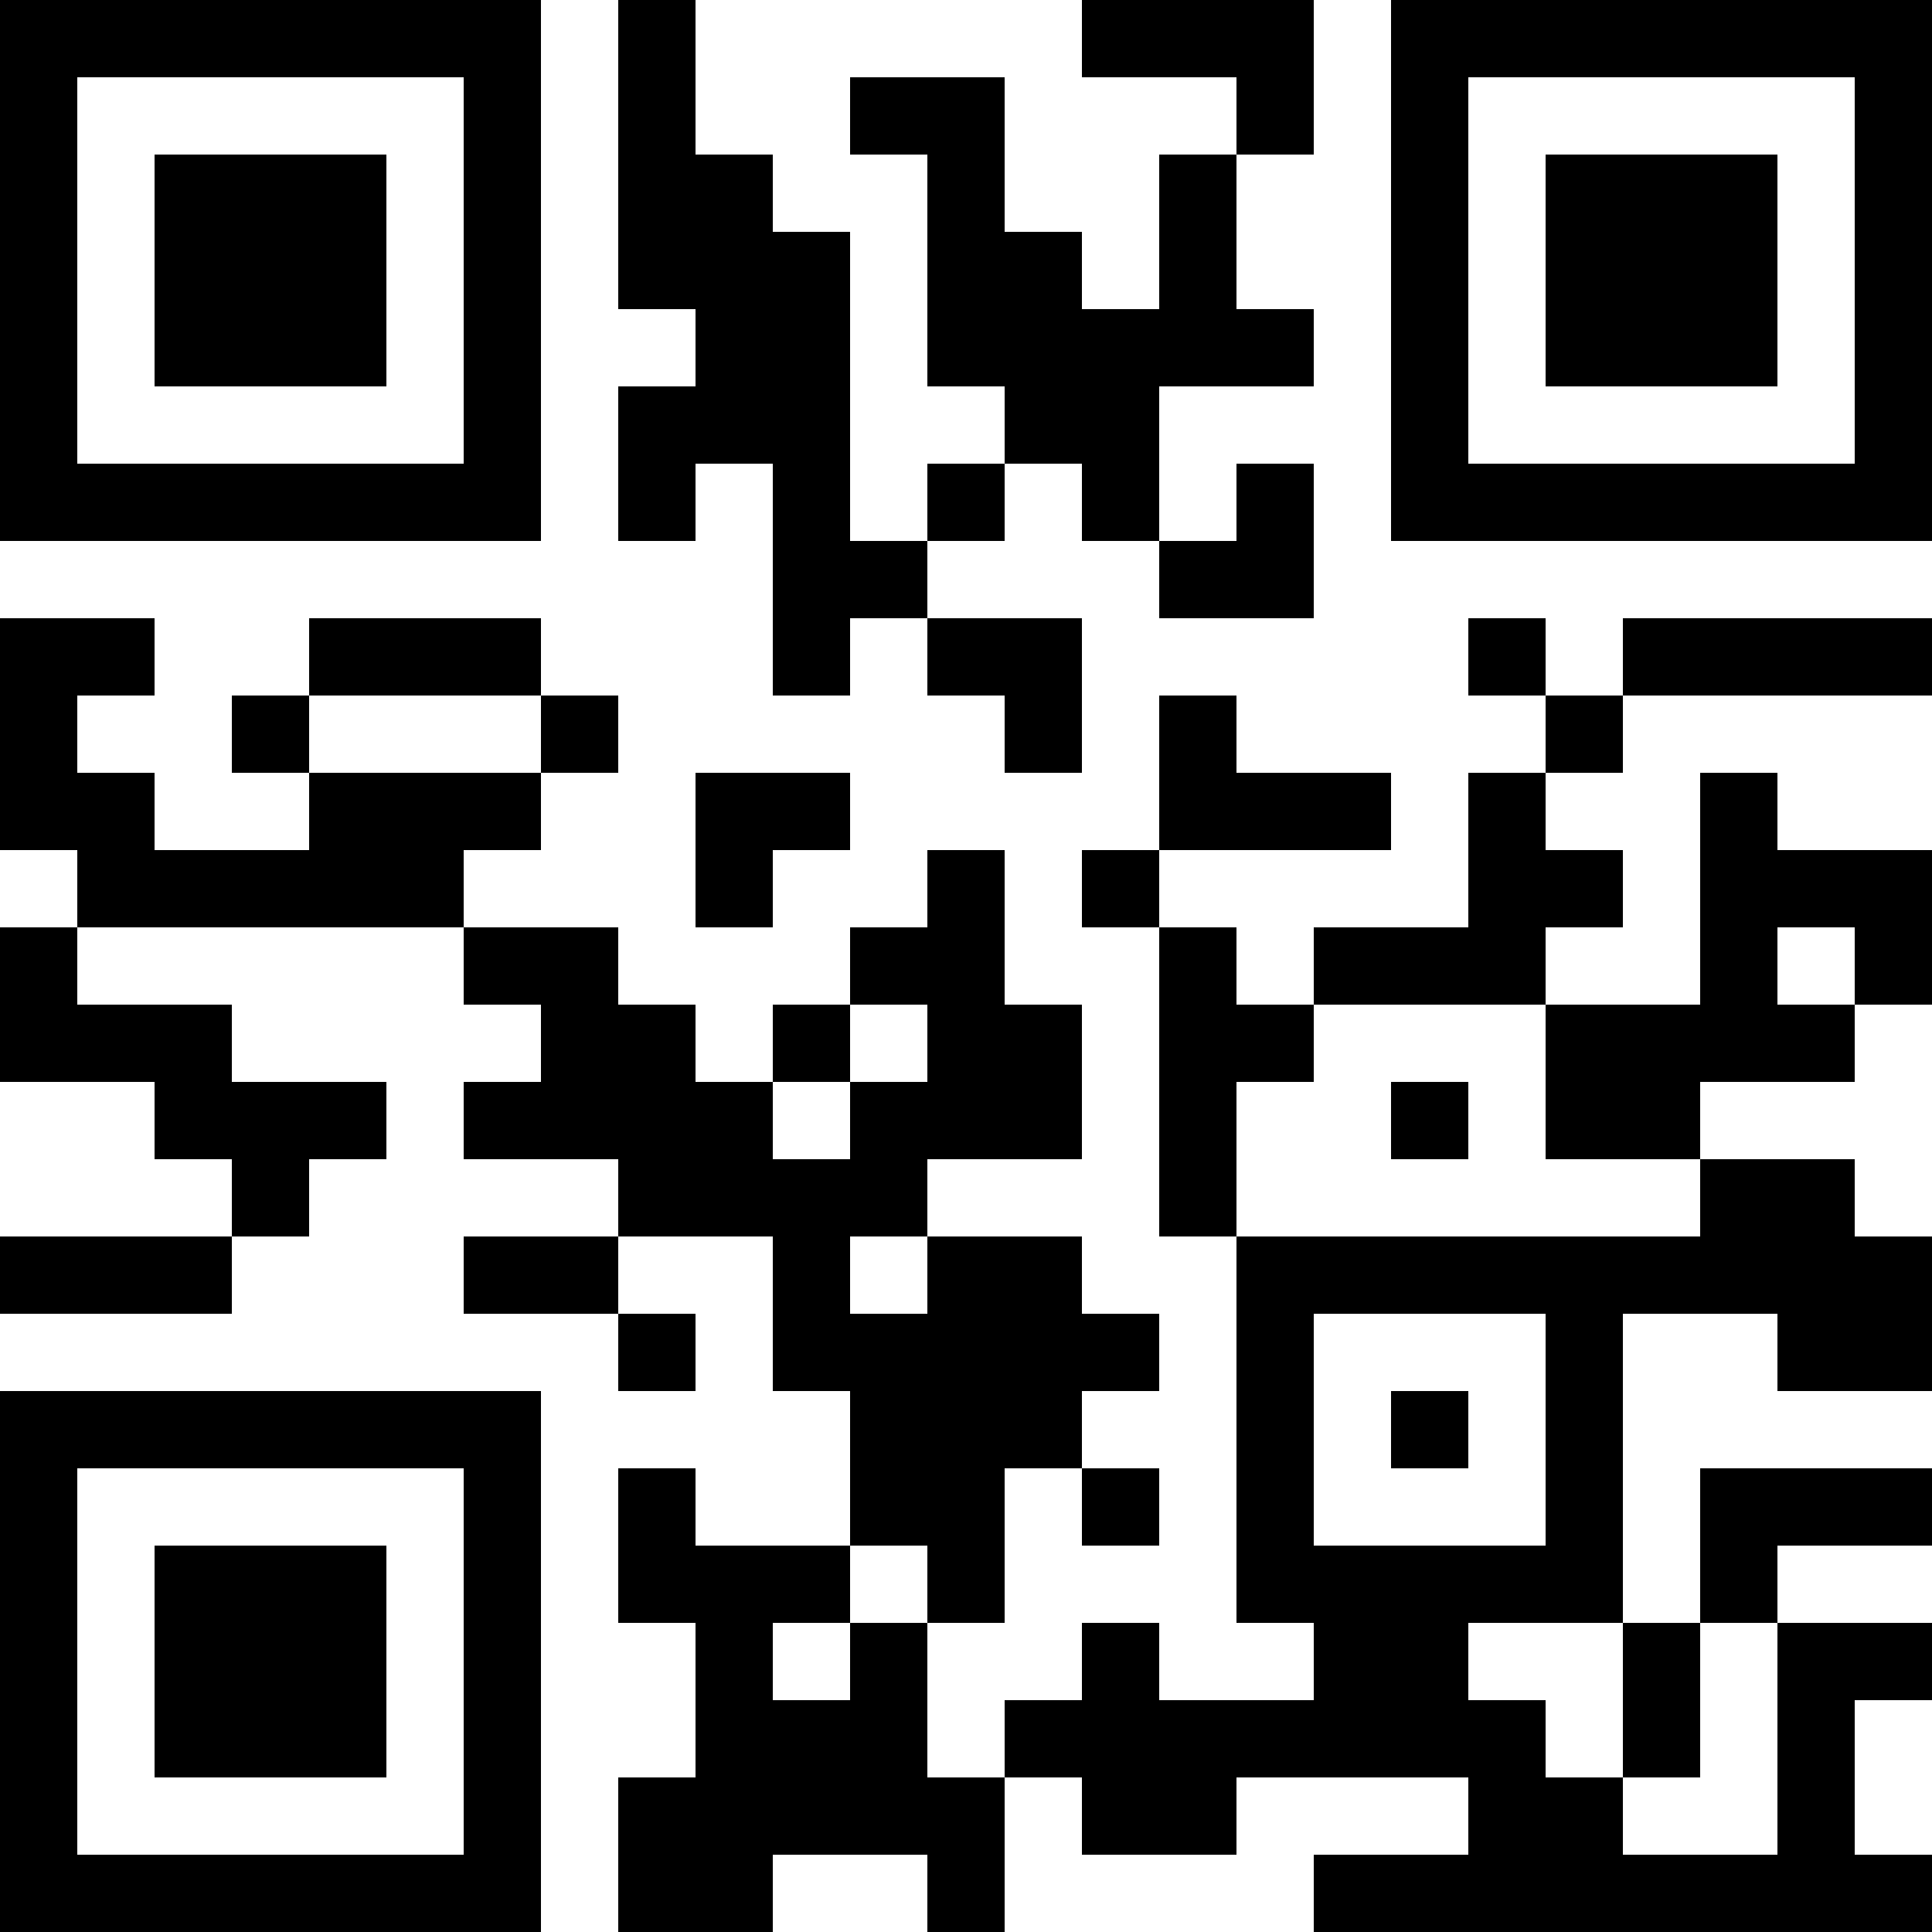 <?xml version="1.0" encoding="UTF-8"?>
<svg xmlns="http://www.w3.org/2000/svg" version="1.1" width="100" height="100" viewBox="0 0 100 100"><rect x="0" y="0" width="100" height="100" fill="#ffffff"/><g transform="scale(4)"><g transform="translate(0,0)"><path fill-rule="evenodd" d="M8 0L8 4L9 4L9 5L8 5L8 7L9 7L9 6L10 6L10 9L11 9L11 8L12 8L12 9L13 9L13 10L14 10L14 8L12 8L12 7L13 7L13 6L14 6L14 7L15 7L15 8L17 8L17 6L16 6L16 7L15 7L15 5L17 5L17 4L16 4L16 2L17 2L17 0L14 0L14 1L16 1L16 2L15 2L15 4L14 4L14 3L13 3L13 1L11 1L11 2L12 2L12 5L13 5L13 6L12 6L12 7L11 7L11 3L10 3L10 2L9 2L9 0ZM0 8L0 11L1 11L1 12L0 12L0 14L2 14L2 15L3 15L3 16L0 16L0 17L3 17L3 16L4 16L4 15L5 15L5 14L3 14L3 13L1 13L1 12L6 12L6 13L7 13L7 14L6 14L6 15L8 15L8 16L6 16L6 17L8 17L8 18L9 18L9 17L8 17L8 16L10 16L10 18L11 18L11 20L9 20L9 19L8 19L8 21L9 21L9 23L8 23L8 25L10 25L10 24L12 24L12 25L13 25L13 23L14 23L14 24L16 24L16 23L19 23L19 24L17 24L17 25L25 25L25 24L24 24L24 22L25 22L25 21L23 21L23 20L25 20L25 19L22 19L22 21L21 21L21 17L23 17L23 18L25 18L25 16L24 16L24 15L22 15L22 14L24 14L24 13L25 13L25 11L23 11L23 10L22 10L22 13L20 13L20 12L21 12L21 11L20 11L20 10L21 10L21 9L25 9L25 8L21 8L21 9L20 9L20 8L19 8L19 9L20 9L20 10L19 10L19 12L17 12L17 13L16 13L16 12L15 12L15 11L18 11L18 10L16 10L16 9L15 9L15 11L14 11L14 12L15 12L15 16L16 16L16 21L17 21L17 22L15 22L15 21L14 21L14 22L13 22L13 23L12 23L12 21L13 21L13 19L14 19L14 20L15 20L15 19L14 19L14 18L15 18L15 17L14 17L14 16L12 16L12 15L14 15L14 13L13 13L13 11L12 11L12 12L11 12L11 13L10 13L10 14L9 14L9 13L8 13L8 12L6 12L6 11L7 11L7 10L8 10L8 9L7 9L7 8L4 8L4 9L3 9L3 10L4 10L4 11L2 11L2 10L1 10L1 9L2 9L2 8ZM4 9L4 10L7 10L7 9ZM9 10L9 12L10 12L10 11L11 11L11 10ZM23 12L23 13L24 13L24 12ZM11 13L11 14L10 14L10 15L11 15L11 14L12 14L12 13ZM17 13L17 14L16 14L16 16L22 16L22 15L20 15L20 13ZM18 14L18 15L19 15L19 14ZM11 16L11 17L12 17L12 16ZM17 17L17 20L20 20L20 17ZM18 18L18 19L19 19L19 18ZM11 20L11 21L10 21L10 22L11 22L11 21L12 21L12 20ZM19 21L19 22L20 22L20 23L21 23L21 24L23 24L23 21L22 21L22 23L21 23L21 21ZM0 0L0 7L7 7L7 0ZM1 1L1 6L6 6L6 1ZM2 2L2 5L5 5L5 2ZM18 0L18 7L25 7L25 0ZM19 1L19 6L24 6L24 1ZM20 2L20 5L23 5L23 2ZM0 18L0 25L7 25L7 18ZM1 19L1 24L6 24L6 19ZM2 20L2 23L5 23L5 20Z" fill="#000000"/></g></g></svg>
